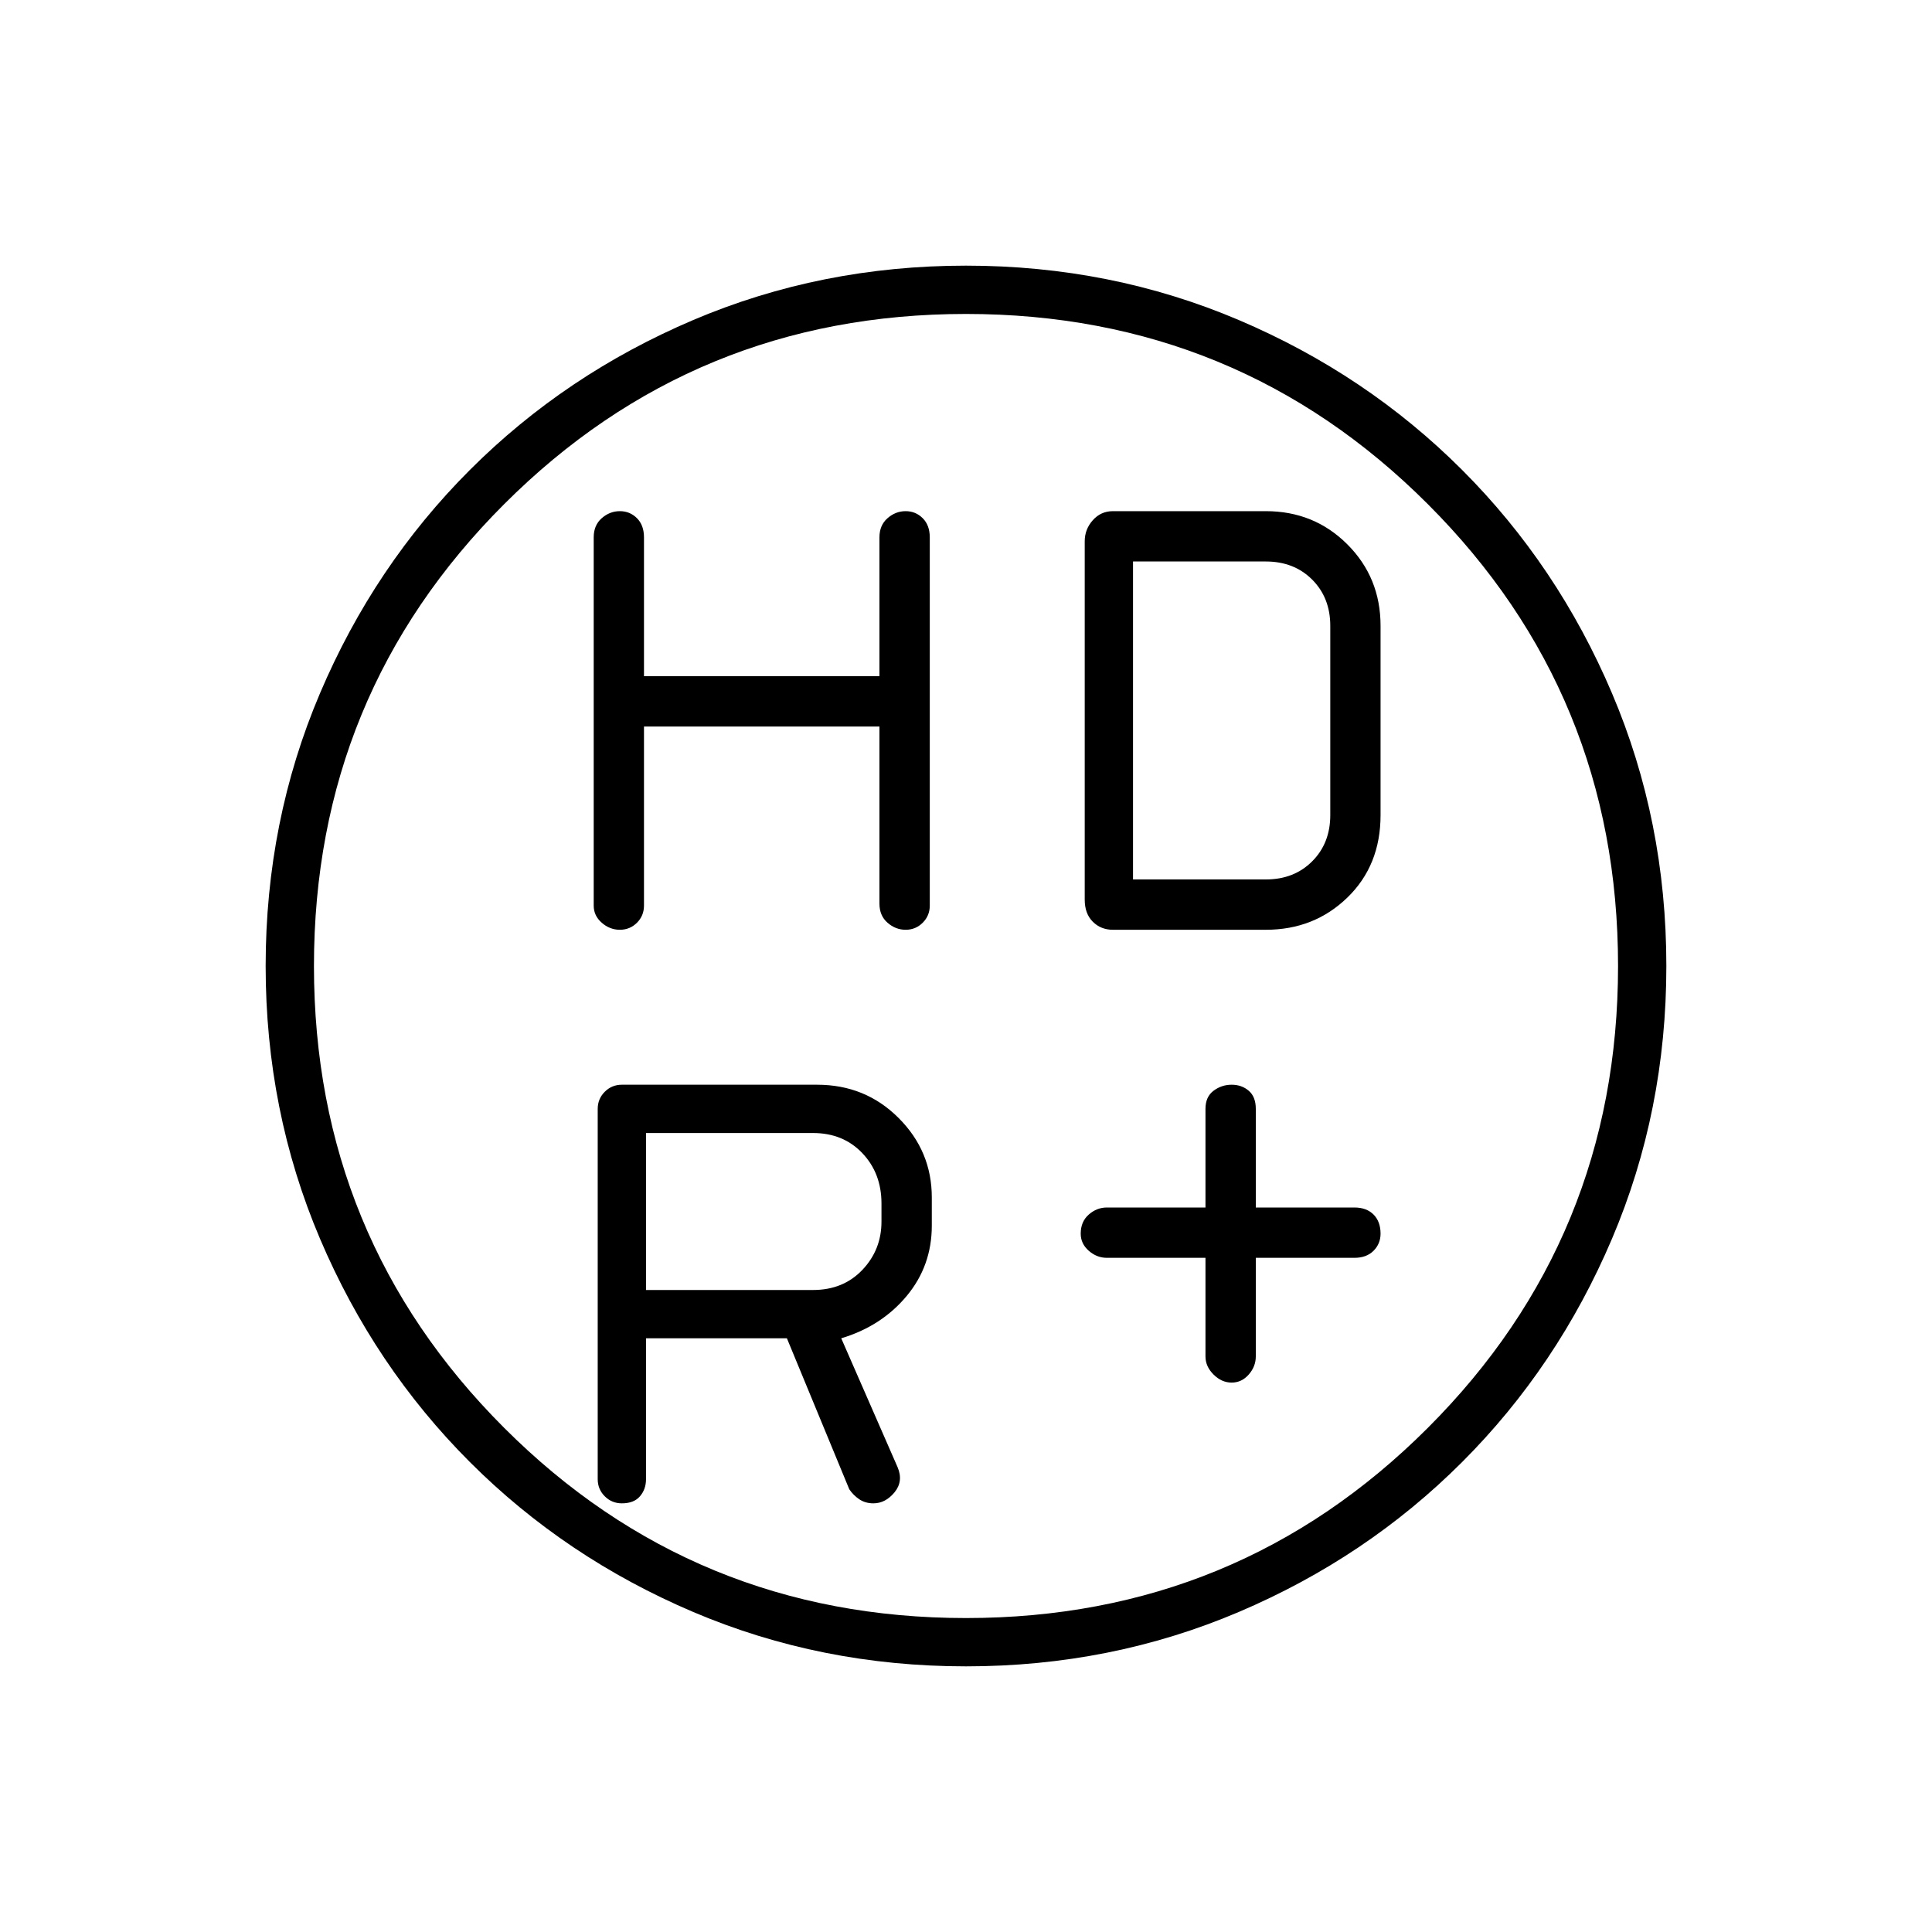 <svg xmlns="http://www.w3.org/2000/svg" height="40" width="40"><path d="M25.5 28.625q-.208 0-.375-.167-.167-.166-.167-.375v-2.041h-2.041q-.209 0-.375-.146-.167-.146-.167-.354 0-.25.167-.396.166-.146.375-.146h2.041v-2.042q0-.25.167-.375t.375-.125q.208 0 .354.125t.146.375V25h2.042q.25 0 .396.146.145.146.145.396 0 .208-.145.354-.146.146-.396.146H26v2.041q0 .209-.146.375-.146.167-.354.167ZM12.833 19.25q-.208 0-.375-.146-.166-.146-.166-.354v-7.625q0-.25.166-.396.167-.146.375-.146.209 0 .355.146.145.146.145.396V14h4.875v-2.875q0-.25.167-.396.167-.146.375-.146t.354.146q.146.146.146.396v7.625q0 .208-.146.354t-.354.146q-.208 0-.375-.146t-.167-.396v-3.666h-4.875v3.708q0 .208-.145.354-.146.146-.355.146Zm10.209 0q-.25 0-.417-.167-.167-.166-.167-.458v-7.417q0-.25.167-.437.167-.188.417-.188h3.166q1 0 1.688.688.687.687.687 1.687v3.917q0 1.042-.687 1.708-.688.667-1.688.667Zm.416-1.042h2.75q.584 0 .959-.375t.375-.958v-3.917q0-.583-.375-.958t-.959-.375h-2.75ZM20 34.5q-3 0-5.646-1.125t-4.625-3.104q-1.979-1.979-3.104-4.625T5.5 20q0-3 1.125-5.646t3.104-4.625q1.979-1.979 4.625-3.104T20 5.5q3 0 5.646 1.125t4.625 3.104q1.979 1.979 3.104 4.625T34.5 20q0 3-1.125 5.646t-3.104 4.625q-1.979 1.979-4.625 3.104T20 34.5Zm0-1q5.625 0 9.562-3.938Q33.5 25.625 33.5 20t-3.938-9.562Q25.625 6.5 20 6.5t-9.562 3.938Q6.5 14.375 6.5 20t3.938 9.562Q14.375 33.5 20 33.5ZM20 20Zm-3.167 6.708q.625 0 1.021-.416.396-.417.396-1v-.375q0-.625-.396-1.042-.396-.417-1.021-.417h-3.458v3.25Zm-3.458 1v2.917q0 .208-.125.354t-.375.146q-.208 0-.354-.146t-.146-.354v-7.667q0-.208.146-.354t.354-.146h4.042q1 0 1.687.688.688.687.688 1.646v.583q0 .833-.521 1.458t-1.354.875l1.166 2.667q.125.292-.062.521-.188.229-.438.229-.166 0-.291-.083-.125-.084-.209-.209l-1.291-3.125Z"/></svg>